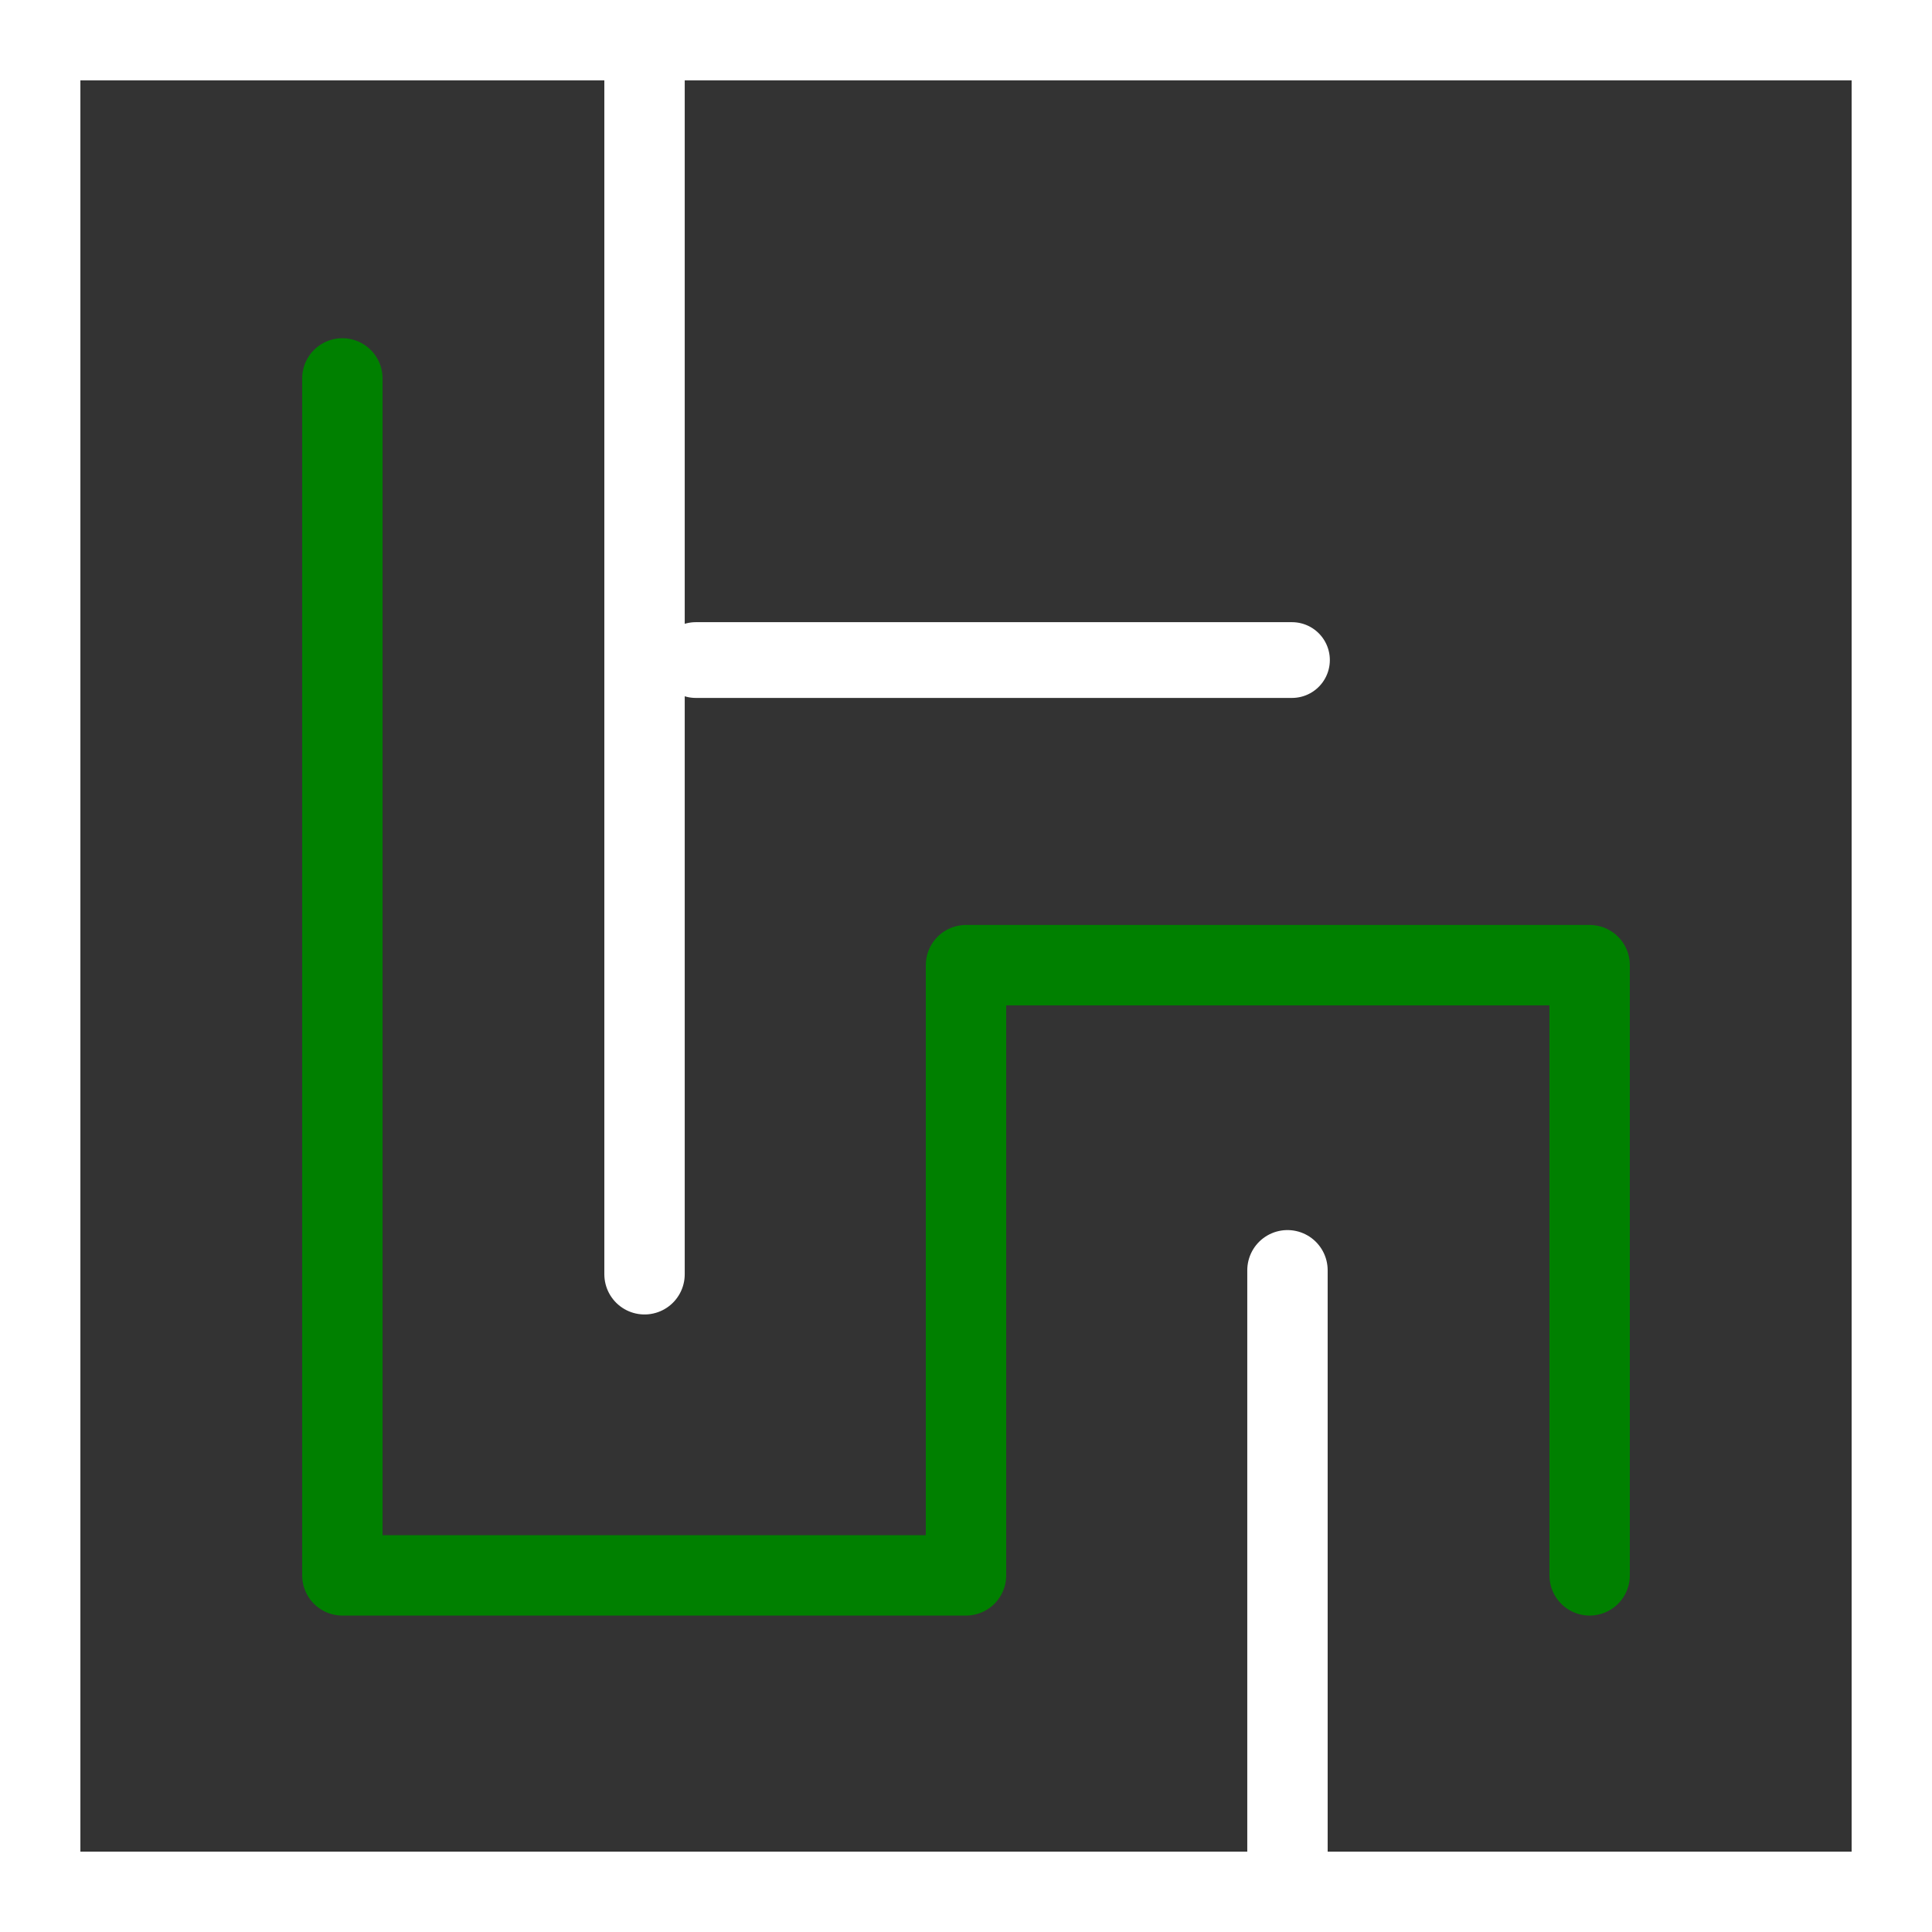 <?xml version="1.0" encoding="UTF-8" standalone="no"?>
<!-- Created with Inkscape (http://www.inkscape.org/) -->

<svg
   width="456"
   height="456"
   viewBox="0 0 120.65 120.65"
   version="1.1"
   id="svg5"
   inkscape:version="1.2.1 (9c6d41e410, 2022-07-14)"
   sodipodi:docname="logo.svg"
   xmlns:inkscape="http://www.inkscape.org/namespaces/inkscape"
   xmlns:sodipodi="http://sodipodi.sourceforge.net/DTD/sodipodi-0.dtd"
   xmlns="http://www.w3.org/2000/svg"
   xmlns:svg="http://www.w3.org/2000/svg">
  <rect x="0" y="0" width="120.65" height="120.65" fill="#333333" stroke="none"/>
  <sodipodi:namedview
     id="namedview7"
     pagecolor="#000000"
     bordercolor="#000000"
     borderopacity="0.25"
     inkscape:showpageshadow="2"
     inkscape:pageopacity="0"
     inkscape:pagecheckerboard="true"
     inkscape:deskcolor="#d1d1d1"
     inkscape:document-units="mm"
     showgrid="false"
     inkscape:zoom="2"
     inkscape:cx="181.75"
     inkscape:cy="242.5"
     inkscape:window-width="2560"
     inkscape:window-height="1417"
     inkscape:window-x="1912"
     inkscape:window-y="-8"
     inkscape:window-maximized="1"
     inkscape:current-layer="layer1" />
  <defs
     id="defs2" />
  <g
     inkscape:label="Layer 1"
     inkscape:groupmode="layer"
     id="layer1"
     transform="translate(-42.929,-86.37)">
    <path
       id="rect793"
       style="fill:none;stroke:#ffffff;stroke-width:5.02"
       d="M 45.439,88.88 H 161.07 V 204.511 H 45.439 Z"
       sodipodi:nodetypes="ccccc" />
    <path
       style="fill:none;stroke:#ffffff;stroke-width:5.02;stroke-linecap:round;stroke-dasharray:none;stroke-opacity:1"
       d="M 83.179,89.233 V 165.946"
       id="path1797"
       sodipodi:nodetypes="cc" />
    <path
       style="fill:none;stroke:#ffffff;stroke-width:4.731;stroke-linecap:round;stroke-dasharray:none;stroke-opacity:1"
       d="M 86.377,127.589 H 123.61"
       id="path1799"
       sodipodi:nodetypes="cc" />
    <path
       style="fill:none;stroke:#ffffff;stroke-width:5.02;stroke-linecap:round;stroke-dasharray:none;stroke-opacity:1"
       d="M 123.329,202.618 V 165.696"
       id="path1801"
       sodipodi:nodetypes="cc" />
    <path
       style="fill:none;stroke:#008000;stroke-width:5.02;stroke-linecap:round;stroke-linejoin:round;stroke-dasharray:none;stroke-opacity:1"
       d="m 64.309,110.001 v 74.748 h 38.945 v -38.107 h 38.945 v 38.107"
       id="path2676"
       sodipodi:nodetypes="cccccc" />
  </g>
</svg>
